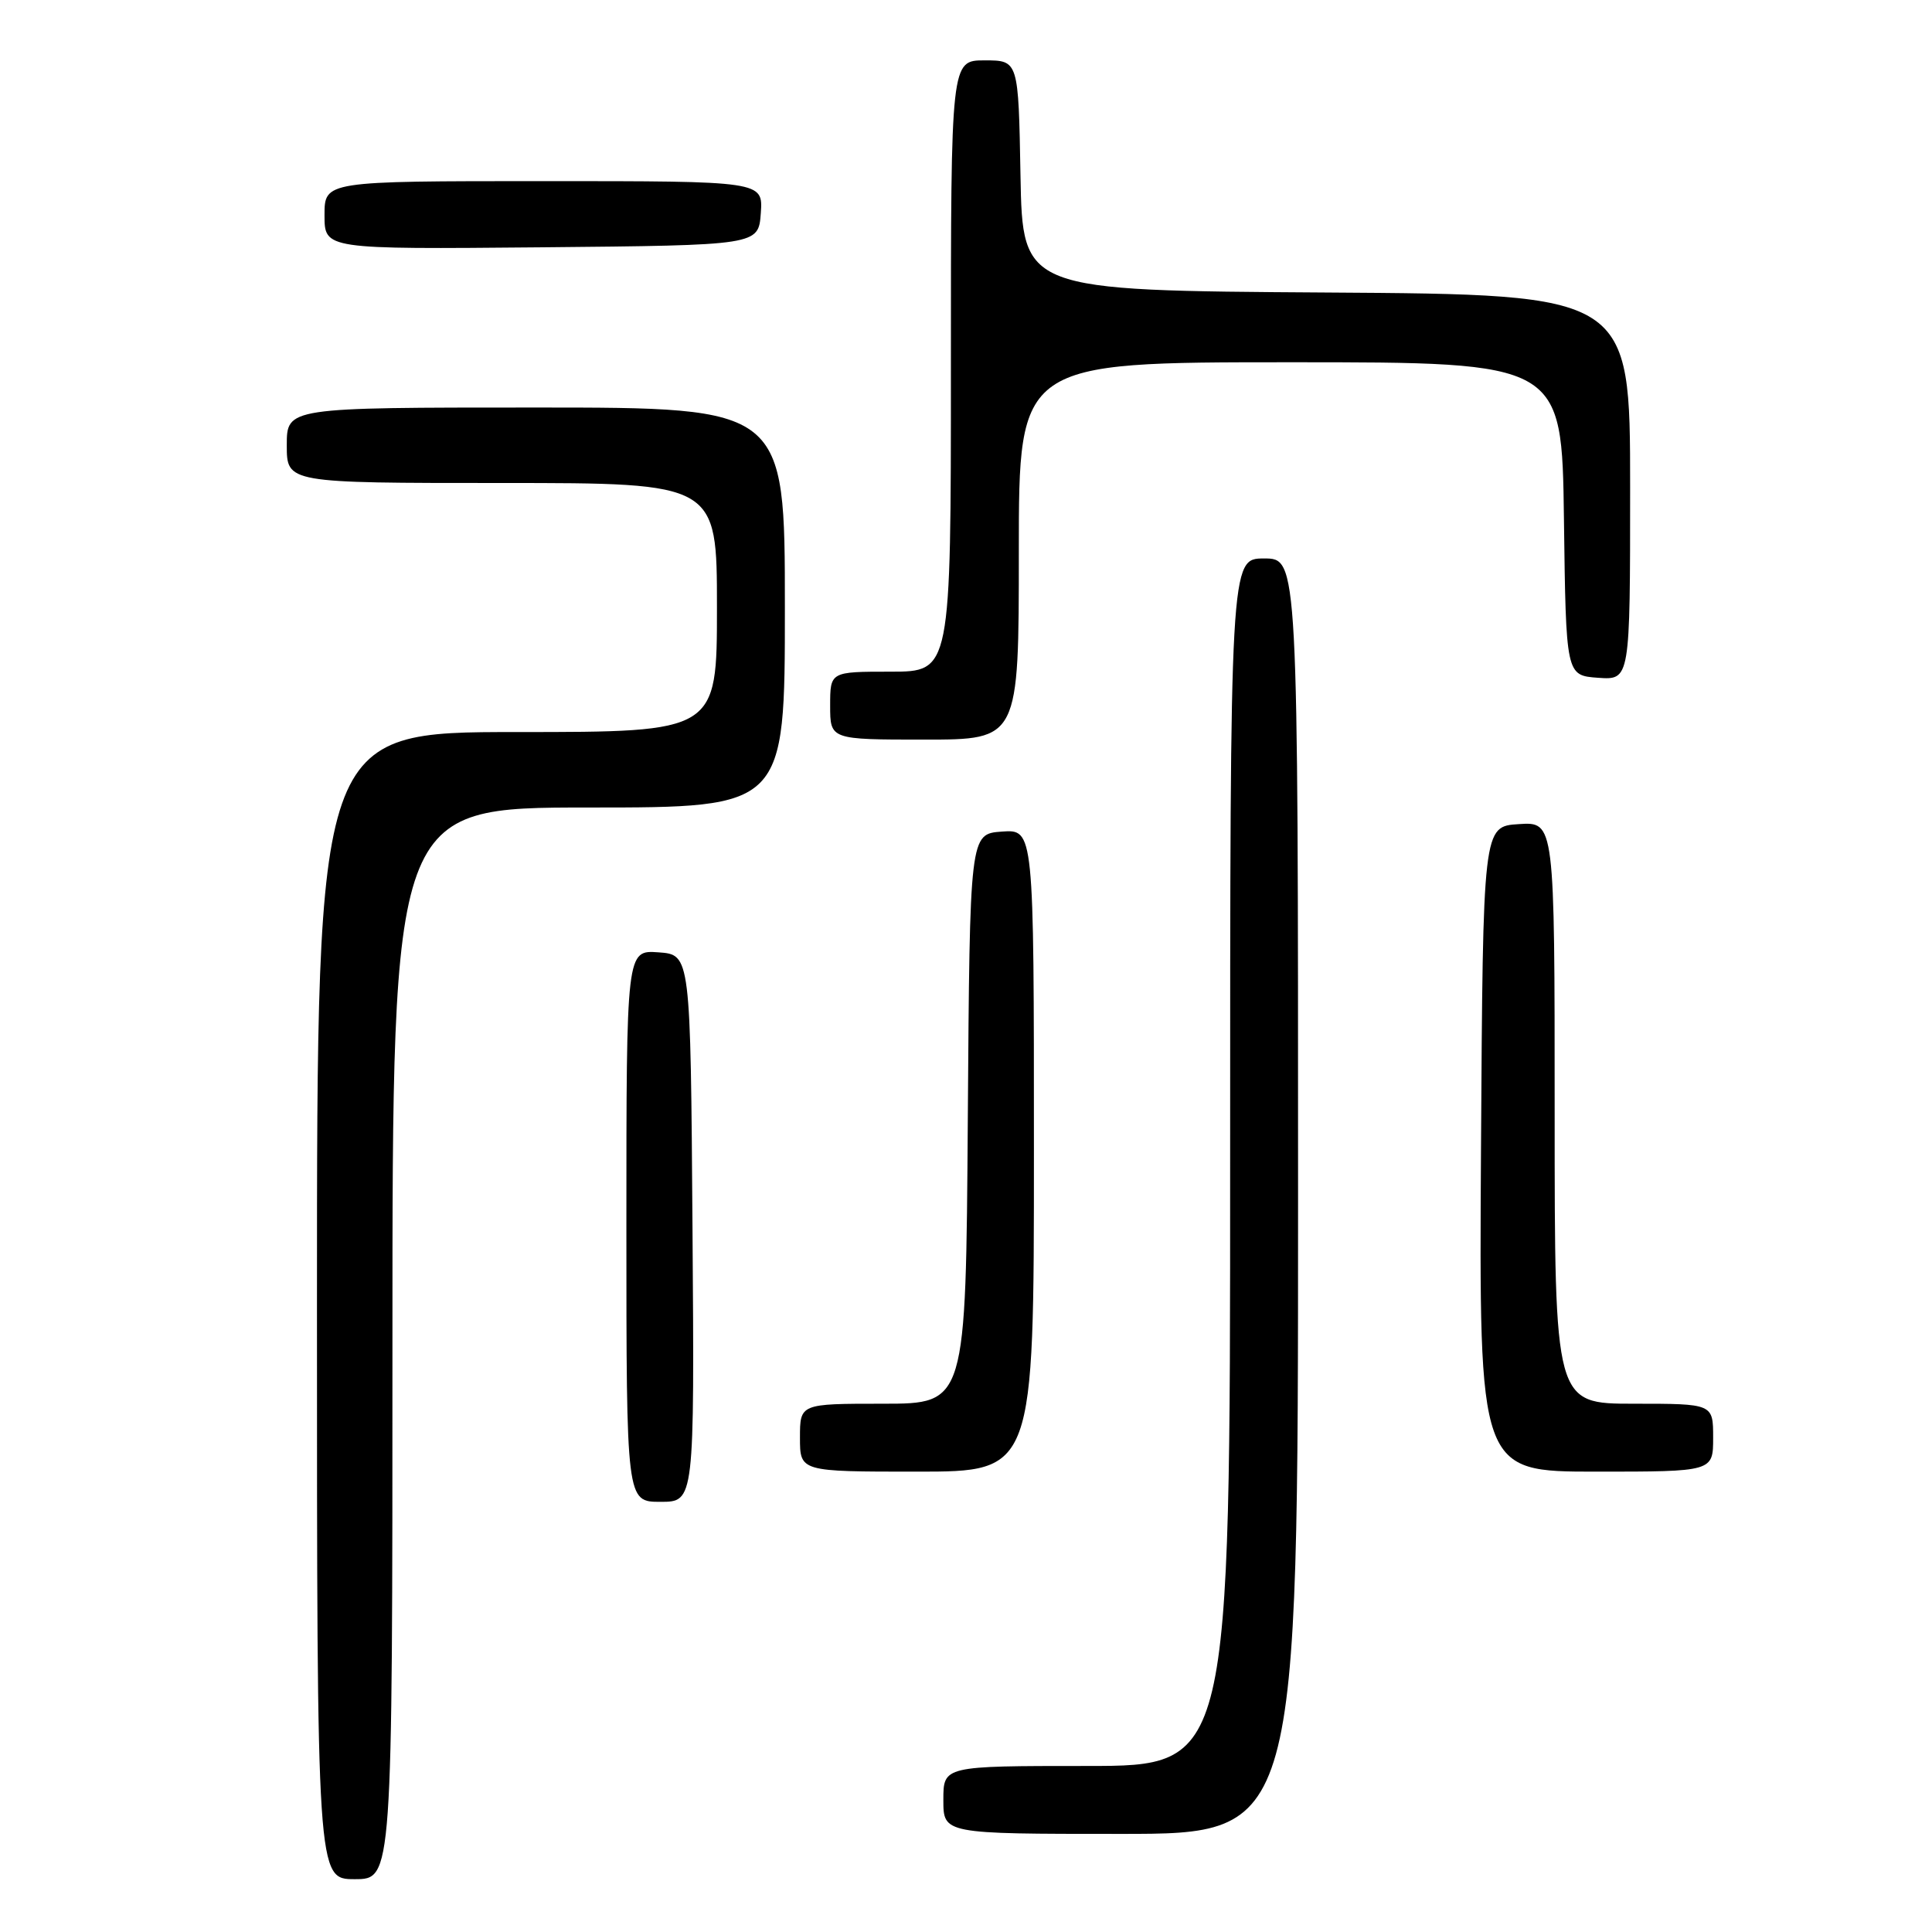 <?xml version="1.0" encoding="UTF-8" standalone="no"?>
<!DOCTYPE svg PUBLIC "-//W3C//DTD SVG 1.1//EN" "http://www.w3.org/Graphics/SVG/1.1/DTD/svg11.dtd" >
<svg xmlns="http://www.w3.org/2000/svg" xmlns:xlink="http://www.w3.org/1999/xlink" version="1.1" viewBox="0 0 256 256">
 <g >
 <path fill="currentColor"
d=" M 52.00 178.00 C 52.00 107.00 52.00 107.00 78.00 107.00 C 104.00 107.00 104.00 107.00 104.00 80.50 C 104.00 54.00 104.00 54.00 71.00 54.00 C 38.00 54.00 38.00 54.00 38.00 59.00 C 38.00 64.00 38.00 64.00 66.50 64.00 C 95.00 64.00 95.00 64.00 95.00 80.50 C 95.00 97.00 95.00 97.00 68.50 97.00 C 42.00 97.00 42.00 97.00 42.00 173.00 C 42.00 249.00 42.00 249.00 47.00 249.00 C 52.00 249.00 52.00 249.00 52.00 178.00 Z  M 172.00 158.50 C 172.00 74.00 172.00 74.00 167.50 74.00 C 163.00 74.00 163.00 74.00 163.00 154.00 C 163.00 234.00 163.00 234.00 144.00 234.00 C 125.00 234.00 125.00 234.00 125.00 238.50 C 125.00 243.00 125.00 243.00 148.50 243.00 C 172.00 243.00 172.00 243.00 172.00 158.50 Z  M 91.76 162.75 C 91.50 126.50 91.50 126.50 87.25 126.19 C 83.00 125.89 83.00 125.89 83.00 162.44 C 83.00 199.00 83.00 199.00 87.51 199.00 C 92.02 199.00 92.02 199.00 91.76 162.75 Z  M 137.00 152.44 C 137.00 109.89 137.00 109.89 132.75 110.19 C 128.50 110.50 128.50 110.50 128.24 148.25 C 127.98 186.00 127.98 186.00 116.99 186.00 C 106.00 186.00 106.00 186.00 106.00 190.50 C 106.00 195.00 106.00 195.00 121.50 195.00 C 137.00 195.00 137.00 195.00 137.00 152.44 Z  M 227.00 190.50 C 227.00 186.00 227.00 186.00 216.50 186.00 C 206.00 186.00 206.00 186.00 206.00 147.45 C 206.00 108.89 206.00 108.89 201.25 109.20 C 196.50 109.50 196.50 109.50 196.24 152.25 C 195.98 195.00 195.98 195.00 211.49 195.00 C 227.00 195.00 227.00 195.00 227.00 190.50 Z  M 135.00 73.00 C 135.00 48.00 135.00 48.00 170.98 48.00 C 206.96 48.00 206.96 48.00 207.23 68.75 C 207.50 89.50 207.50 89.50 211.75 89.81 C 216.00 90.11 216.00 90.11 216.00 64.57 C 216.00 39.02 216.00 39.02 175.75 38.76 C 135.50 38.50 135.50 38.50 135.22 23.25 C 134.95 8.00 134.95 8.00 130.47 8.00 C 126.00 8.00 126.00 8.00 126.00 48.50 C 126.00 89.00 126.00 89.00 118.00 89.00 C 110.00 89.00 110.00 89.00 110.00 93.50 C 110.00 98.00 110.00 98.00 122.50 98.00 C 135.00 98.00 135.00 98.00 135.00 73.00 Z  M 100.81 28.25 C 101.11 24.00 101.11 24.00 72.06 24.00 C 43.00 24.00 43.00 24.00 43.00 28.52 C 43.00 33.03 43.00 33.03 71.75 32.77 C 100.50 32.50 100.50 32.50 100.81 28.25 Z "/>
</g>
</svg>